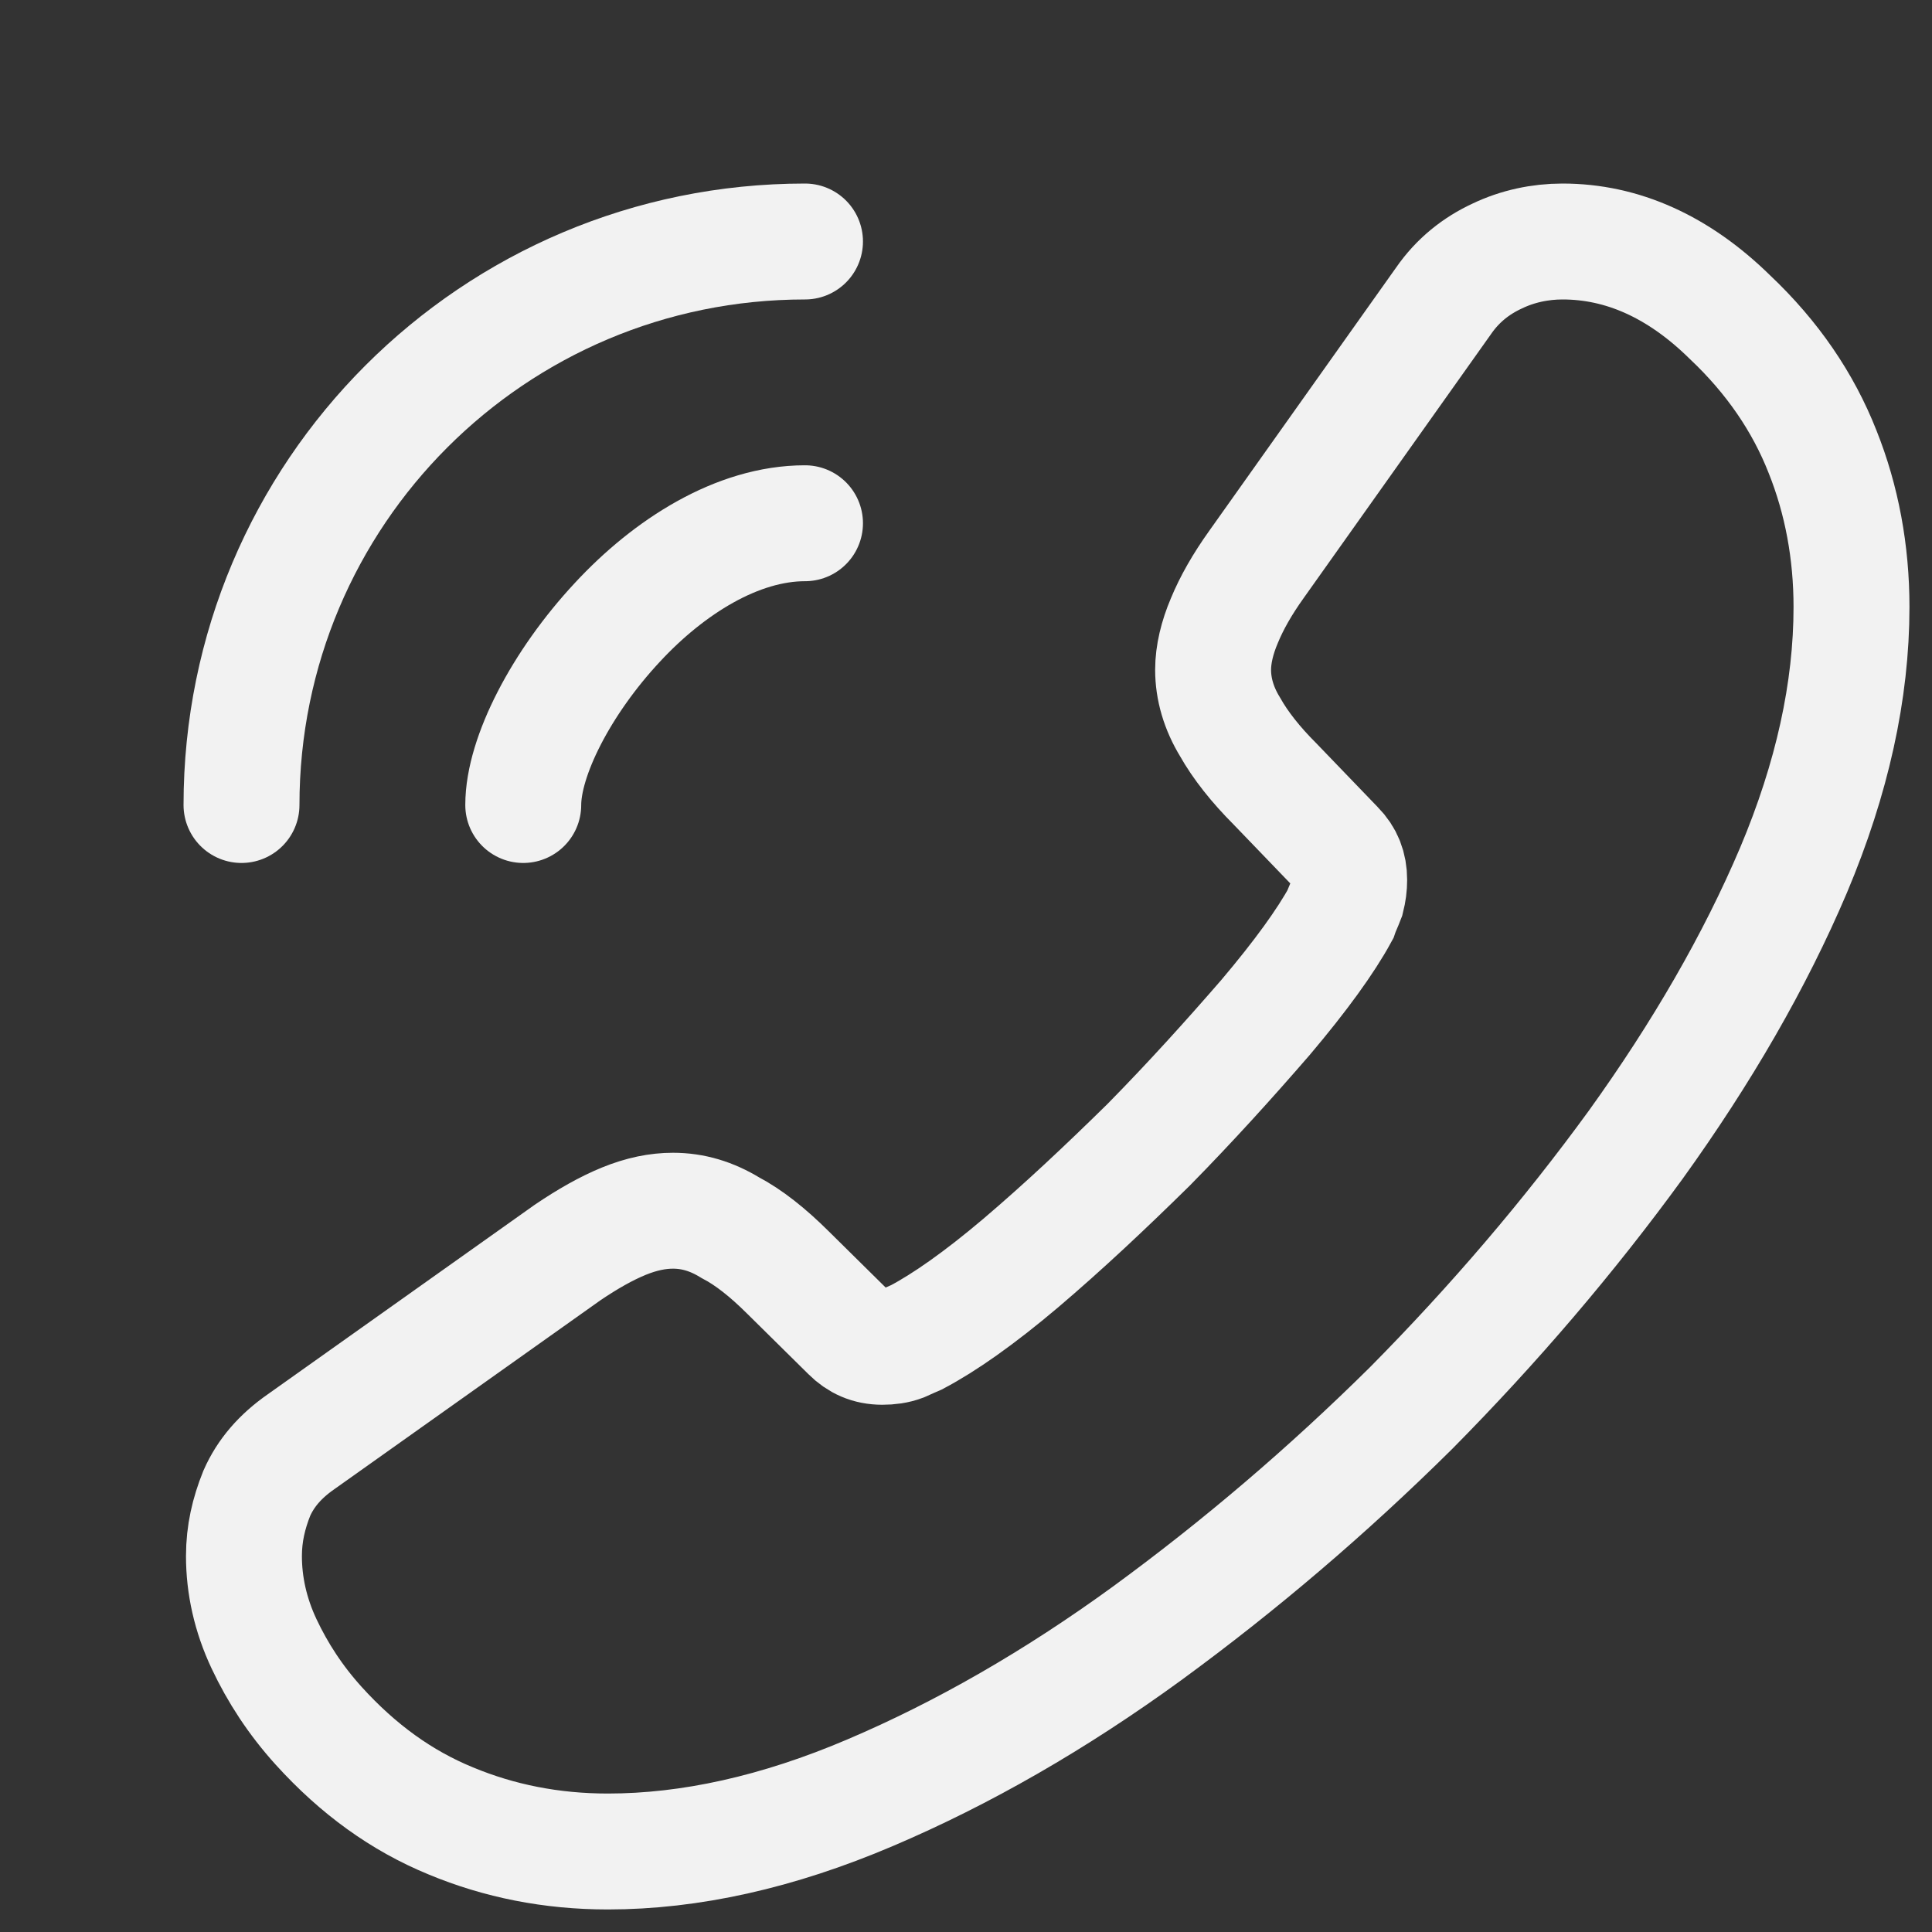 <svg width="30" height="30" viewBox="0 0 30 30" fill="none" xmlns="http://www.w3.org/2000/svg">
<rect x="0" y="0" width="30" height="30" fill="#333333" stroke="none"/>
<path d="M3.788 24.163C3.788 24.613 3.888 25.075 4.1 25.525C4.312 25.975 4.588 26.4 4.95 26.8C5.562 27.475 6.237 27.962 7 28.275C7.75 28.587 8.562 28.75 9.438 28.75C10.713 28.75 12.075 28.45 13.512 27.837C14.95 27.225 16.387 26.4 17.812 25.363C19.25 24.312 20.613 23.15 21.913 21.863C23.2 20.562 24.363 19.2 25.4 17.775C26.425 16.35 27.25 14.925 27.85 13.512C28.45 12.088 28.75 10.725 28.75 9.425C28.75 8.575 28.6 7.763 28.3 7.013C28 6.25 27.525 5.55 26.863 4.925C26.062 4.138 25.188 3.75 24.262 3.75C23.913 3.75 23.562 3.825 23.25 3.975C22.925 4.125 22.637 4.35 22.413 4.675L19.512 8.762C19.288 9.075 19.125 9.363 19.012 9.637C18.9 9.9 18.837 10.162 18.837 10.4C18.837 10.7 18.925 11 19.1 11.287C19.262 11.575 19.5 11.875 19.8 12.175L20.75 13.162C20.887 13.3 20.95 13.463 20.95 13.662C20.95 13.762 20.938 13.85 20.913 13.95C20.875 14.05 20.837 14.125 20.812 14.2C20.587 14.613 20.2 15.15 19.65 15.8C19.087 16.45 18.488 17.113 17.837 17.775C17.163 18.438 16.512 19.05 15.85 19.613C15.2 20.163 14.662 20.538 14.238 20.762C14.175 20.788 14.1 20.825 14.012 20.863C13.912 20.9 13.812 20.913 13.7 20.913C13.488 20.913 13.325 20.837 13.188 20.7L12.238 19.762C11.925 19.45 11.625 19.212 11.338 19.062C11.05 18.887 10.762 18.8 10.45 18.8C10.213 18.8 9.963 18.85 9.688 18.962C9.412 19.075 9.125 19.238 8.812 19.45L4.675 22.387C4.35 22.613 4.125 22.875 3.987 23.188C3.862 23.5 3.788 23.812 3.788 24.163Z" stroke="#F2F2F2" stroke-width="1.8" stroke-miterlimit="10"/>
<path d="M8.125 12.5C8.125 11.75 8.713 10.6 9.588 9.662C10.387 8.8 11.45 8.125 12.5 8.125" stroke="#F2F2F2" stroke-width="1.8" stroke-linecap="round" stroke-linejoin="round"/>
<path d="M3.75 12.5C3.75 7.662 7.662 3.75 12.5 3.75" stroke="#F2F2F2" stroke-width="1.8" stroke-linecap="round" stroke-linejoin="round"/>
</svg>
